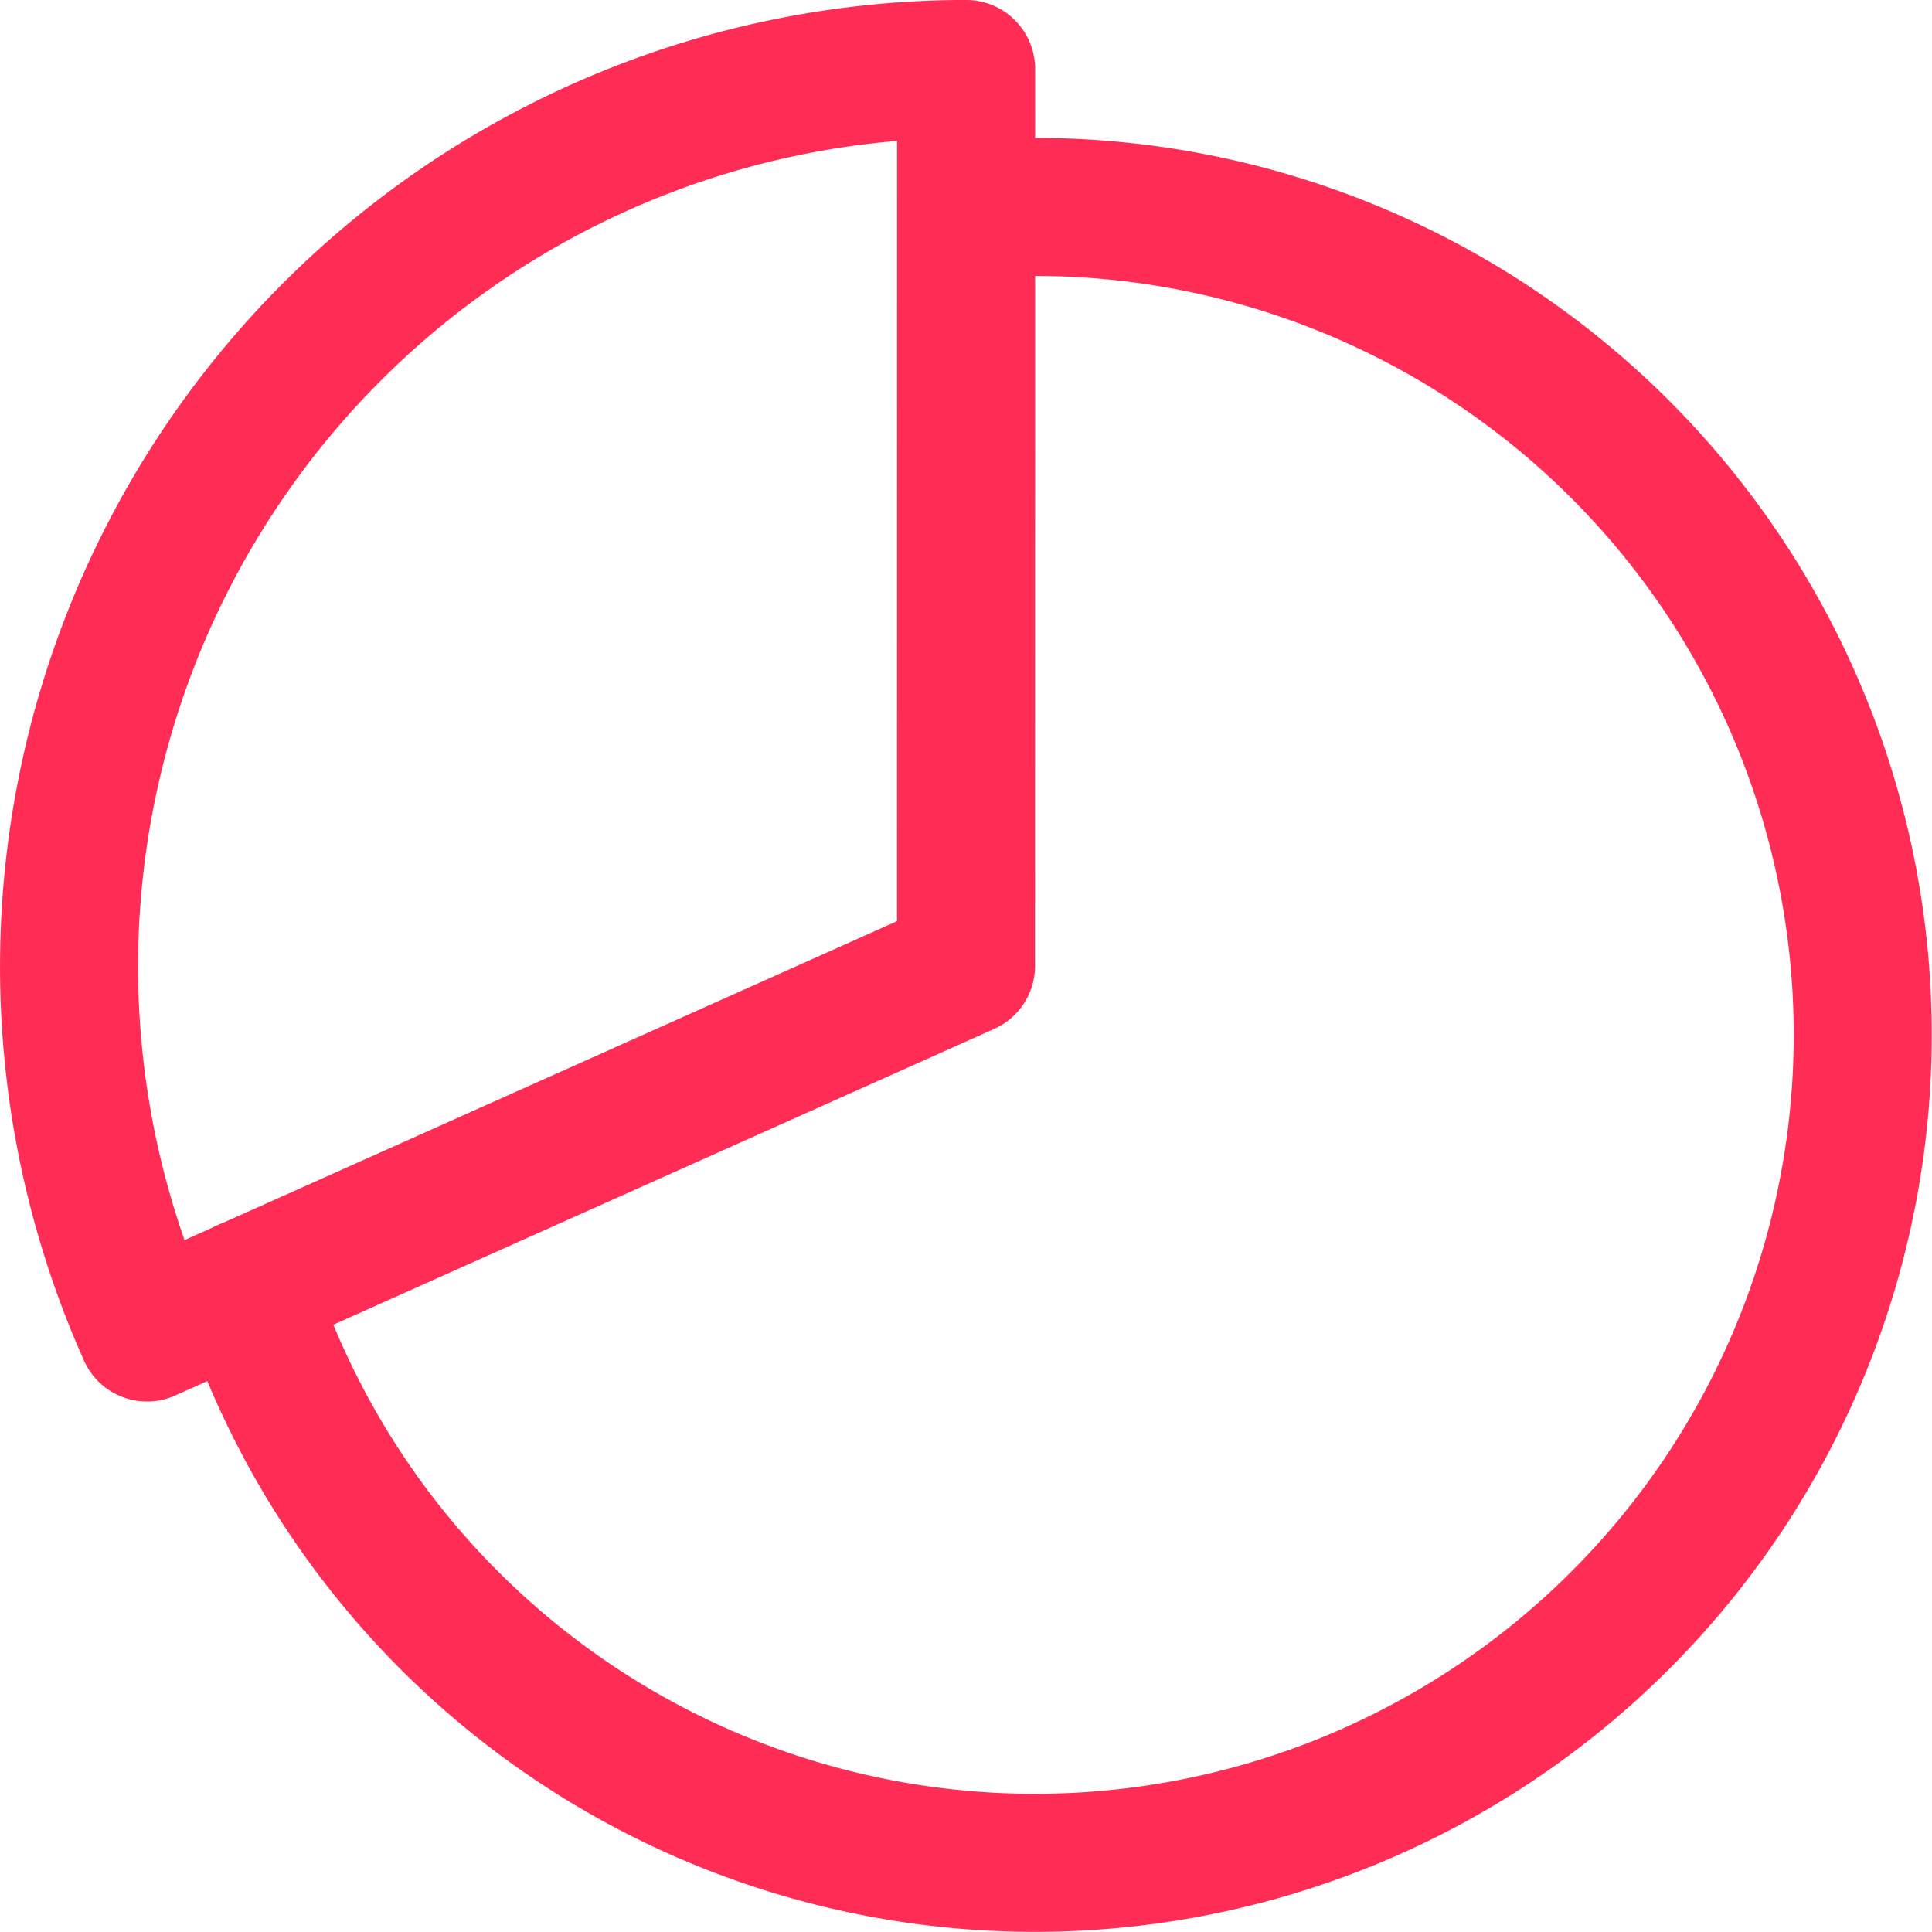 <svg xmlns="http://www.w3.org/2000/svg" xmlns:xlink="http://www.w3.org/1999/xlink" width="20" height="20" viewBox="0 0 20 20">
  <defs>
    <clipPath id="clip-path">
      <rect id="Rectangle_5047" data-name="Rectangle 5047" width="20" height="20" transform="translate(-17674 -8992)" stroke="#ff2d55" stroke-width="1"/>
    </clipPath>
  </defs>
  <g id="Mask_Group_646" data-name="Mask Group 646" transform="translate(17674 8992)" clip-path="url(#clip-path)">
    <g id="pie-chart-outline" transform="translate(-17675.428 -8993.429)">
      <path id="Path_46954" data-name="Path 46954" d="M11.431,3.6q.352-.029.712-.029a8.571,8.571,0,1,1-8.164,11.19" fill="none" stroke="#ff2d55" stroke-linecap="round" stroke-miterlimit="10" stroke-width="1.429"/>
      <path id="Path_46955" data-name="Path 46955" d="M11.429,2.143A9.292,9.292,0,0,0,2.95,15.223l8.478-3.795Z" fill="none" stroke="#ff2d55" stroke-linecap="round" stroke-linejoin="round" stroke-width="1.429"/>
    </g>
  </g>
</svg>

